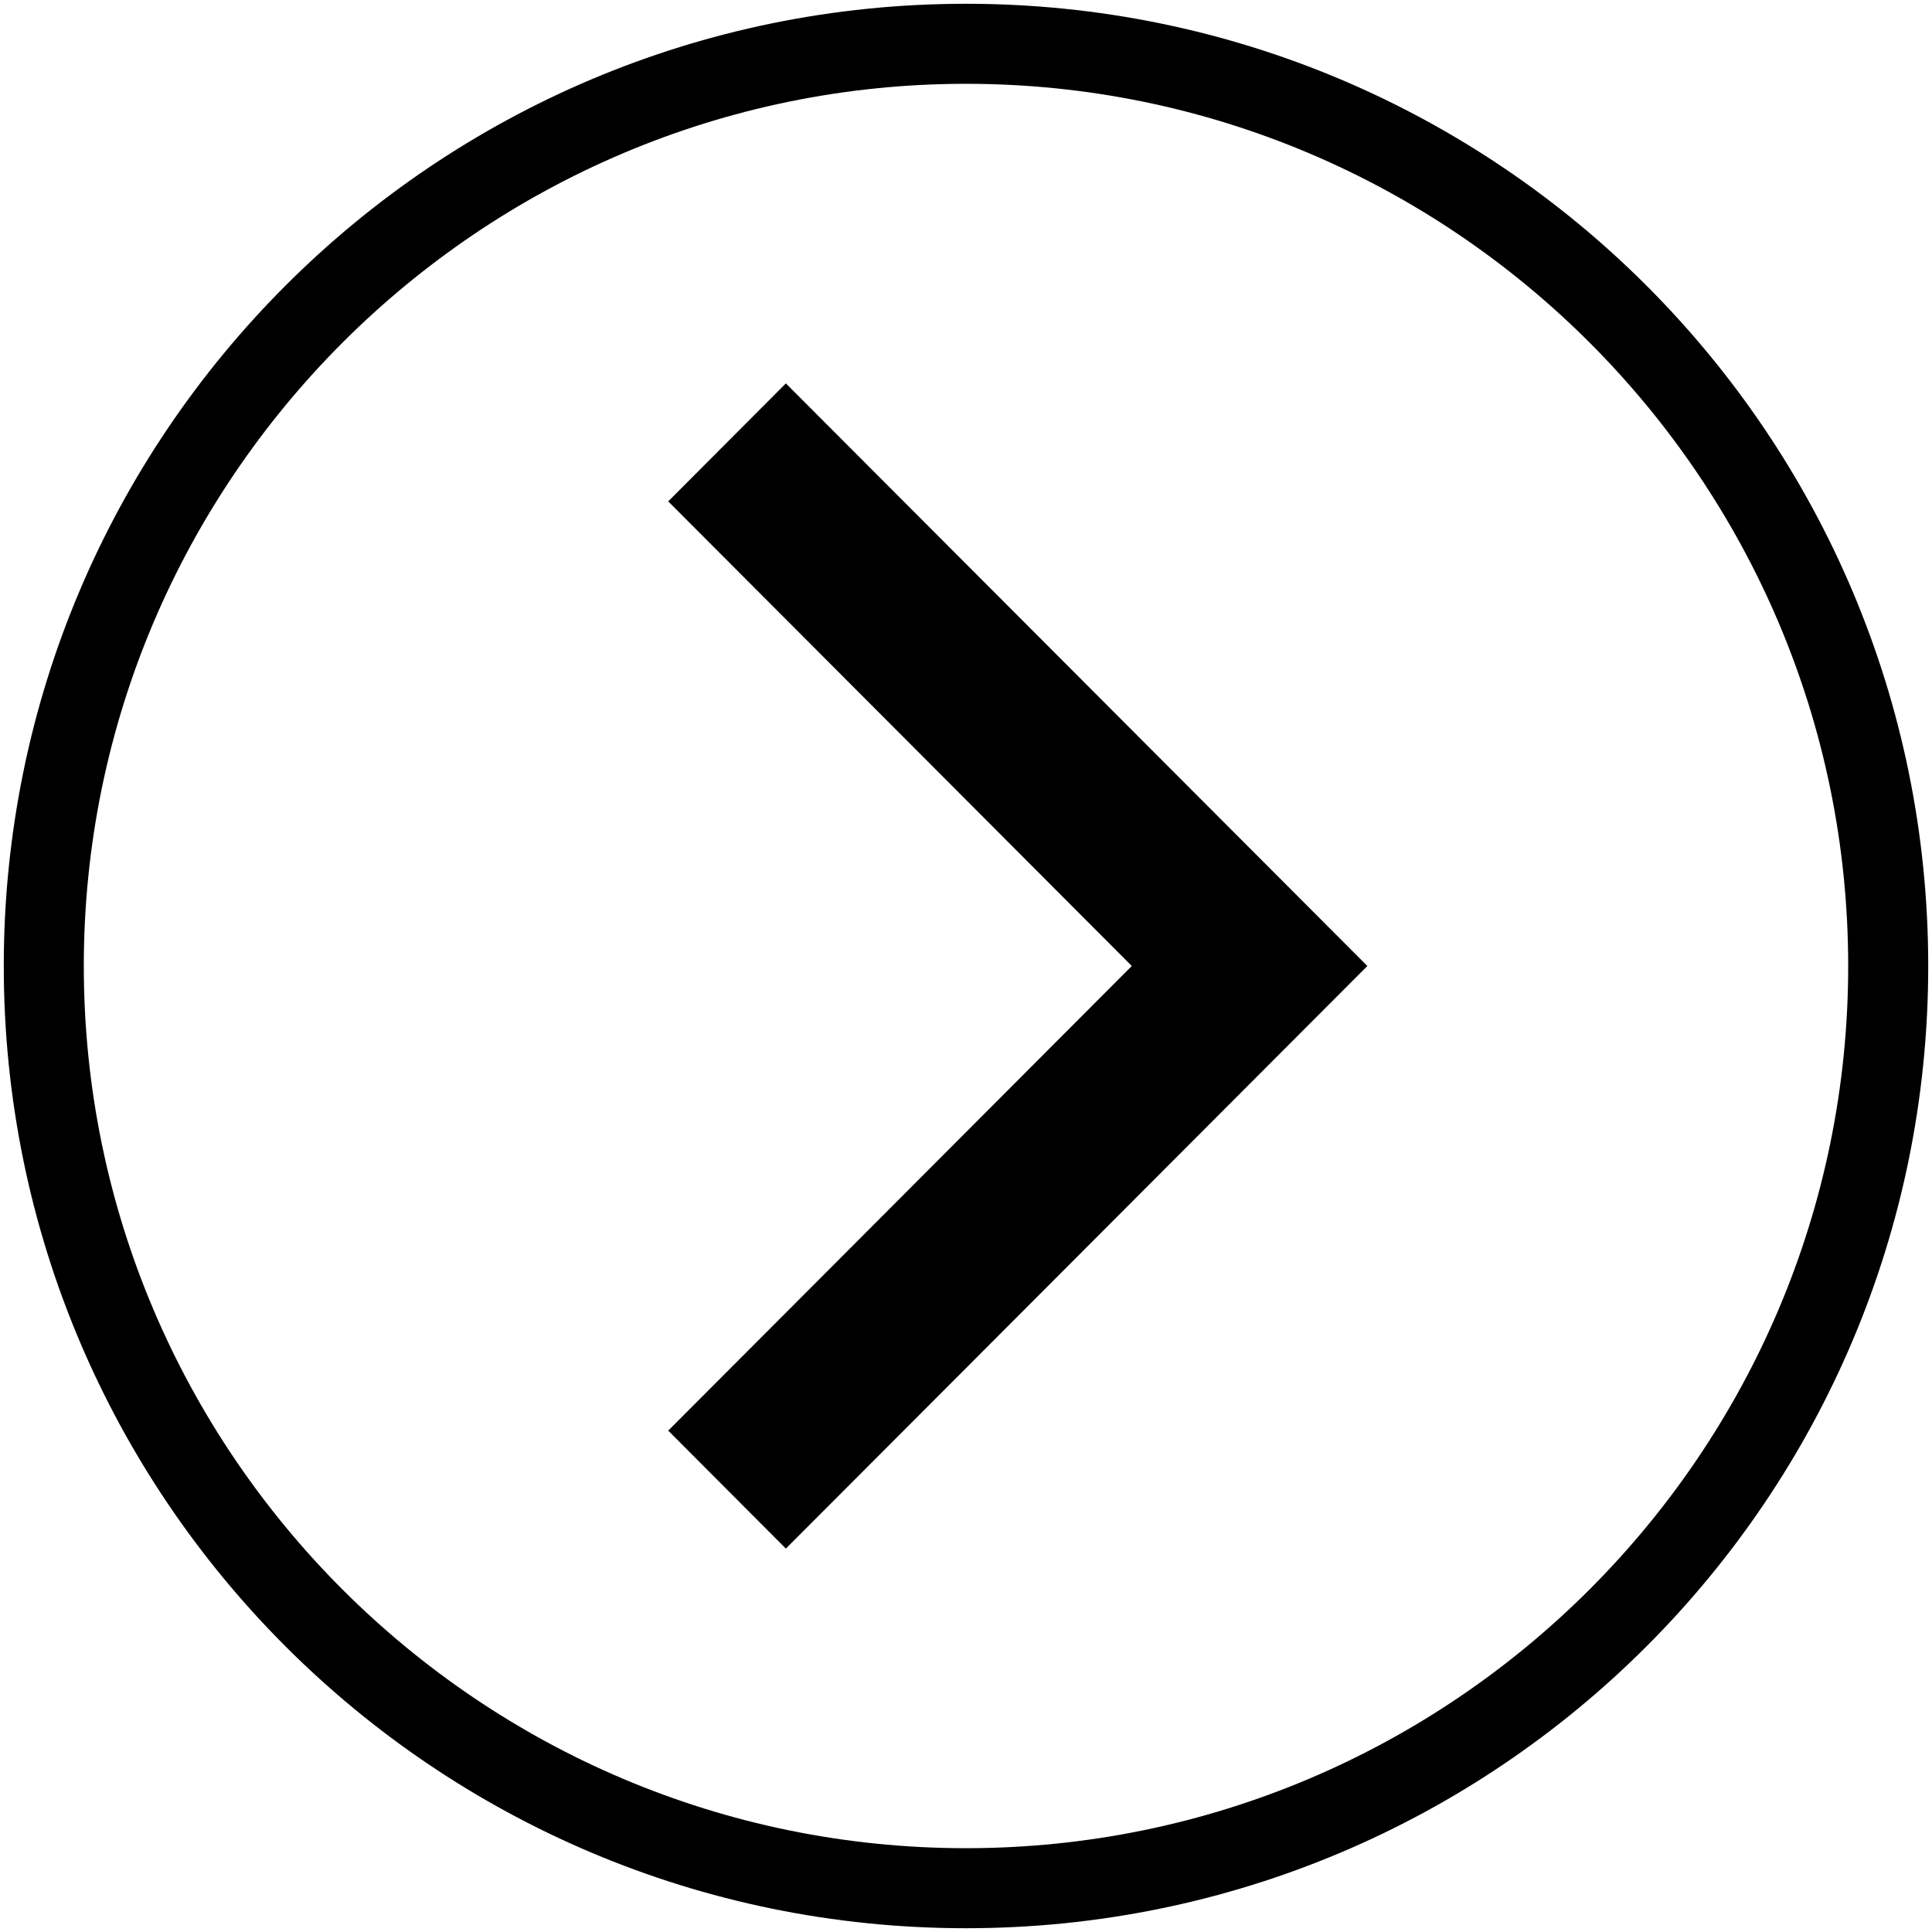 <svg viewBox="0 0 512 512" xmlns="http://www.w3.org/2000/svg" fill-rule="evenodd" clip-rule="evenodd" stroke-linejoin="round" stroke-miterlimit="1.414"><path d="M256 1C115.137 1 1 115.137 1 256s114.137 255 255 255 255-114.137 255-255S396.863 1 256 1zm0 21.21c128.85 0 233.79 104.82 233.79 233.79 0 128.85-104.82 233.79-233.79 233.79-128.85 0-233.79-104.82-233.79-233.79C22.21 127.15 127.15 22.21 256 22.21z" fill-rule="nonzero"/><path d="M177.087 132.867l31.177-31.264L362.364 256l-154.1 154.397-31.177-31.265L299.94 256 177.086 132.867z"/></svg>
